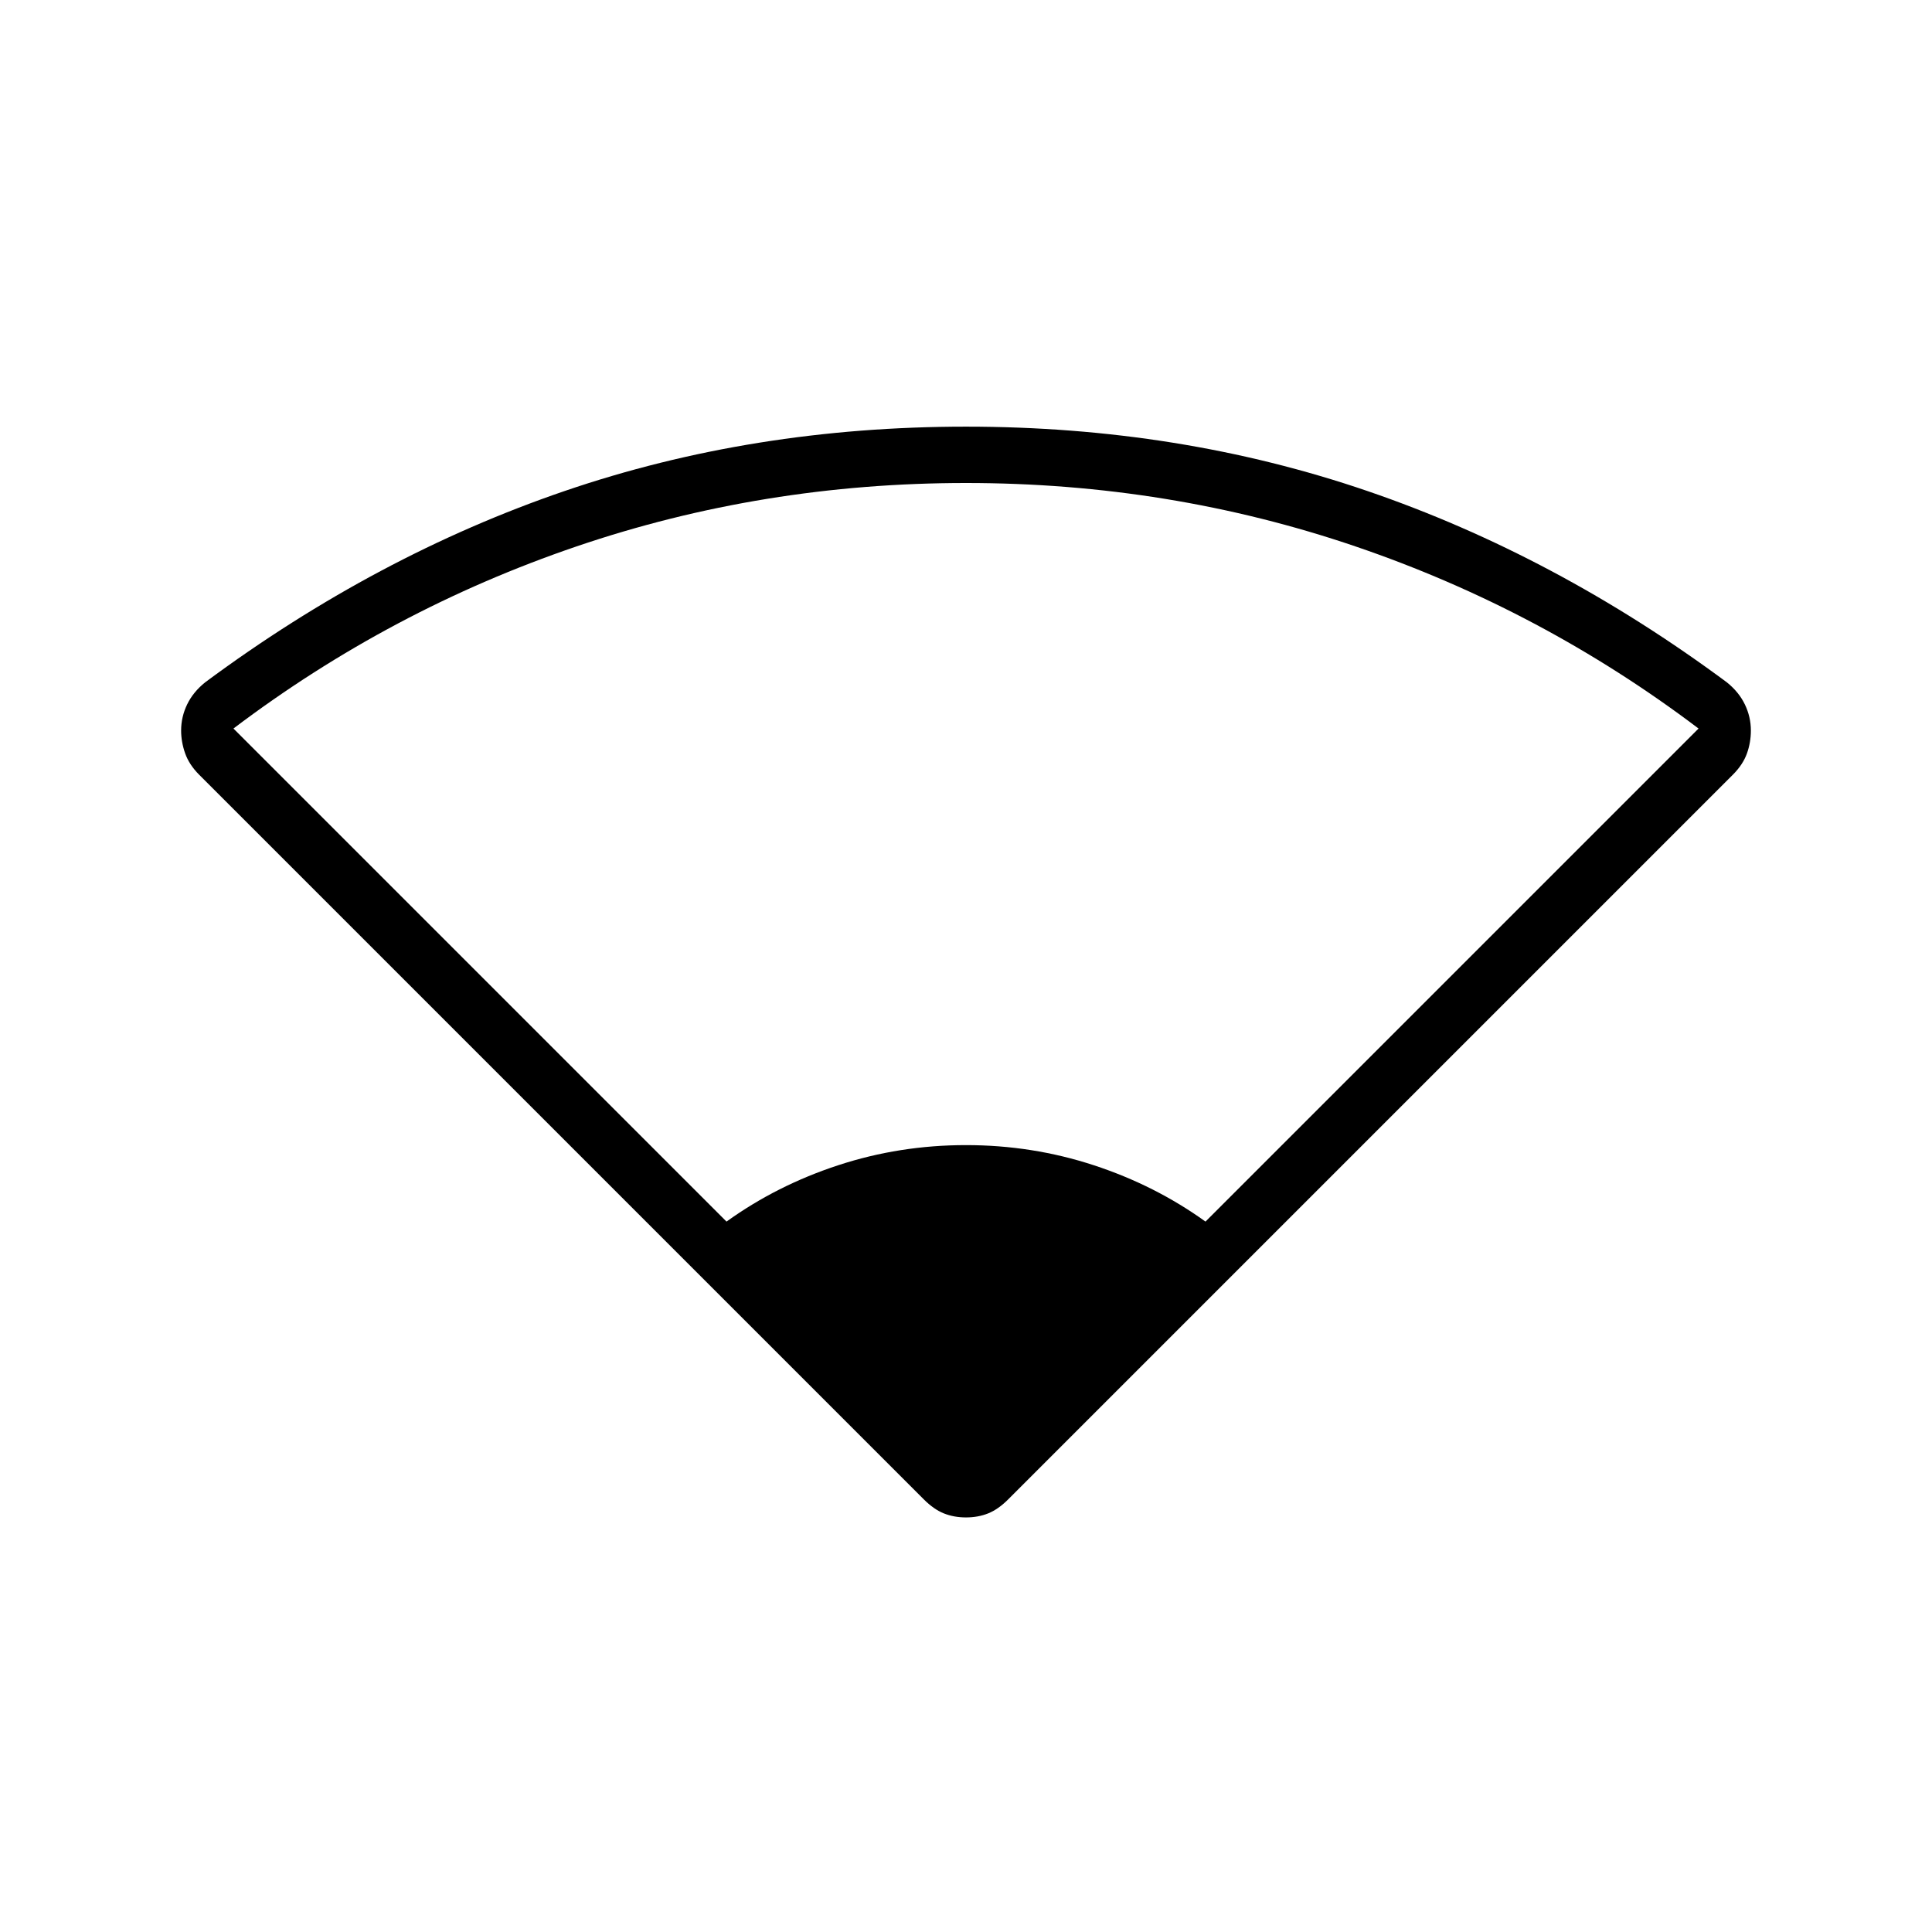 <svg xmlns="http://www.w3.org/2000/svg" height="24" viewBox="0 -960 960 960" width="24"><path d="M361-353q25-18 55.5-28t63.5-10q33 0 63.5 10t55.5 28l245-245q-78-59-170.5-90.5T480-720q-101 0-193.5 31.5T116-598l245 245Zm98 138L99-575q-5-5-7-10.667-2-5.666-2-11.333 0-6.8 3-13t9-11q85-63 178.5-95T480-748q106 0 199.5 32T858-621q6 4.8 9 11t3 13q0 6-2 11.5t-7 10.5L501-215q-5 5-10 7t-11 2q-6 0-11-2t-10-7Z"/></svg>